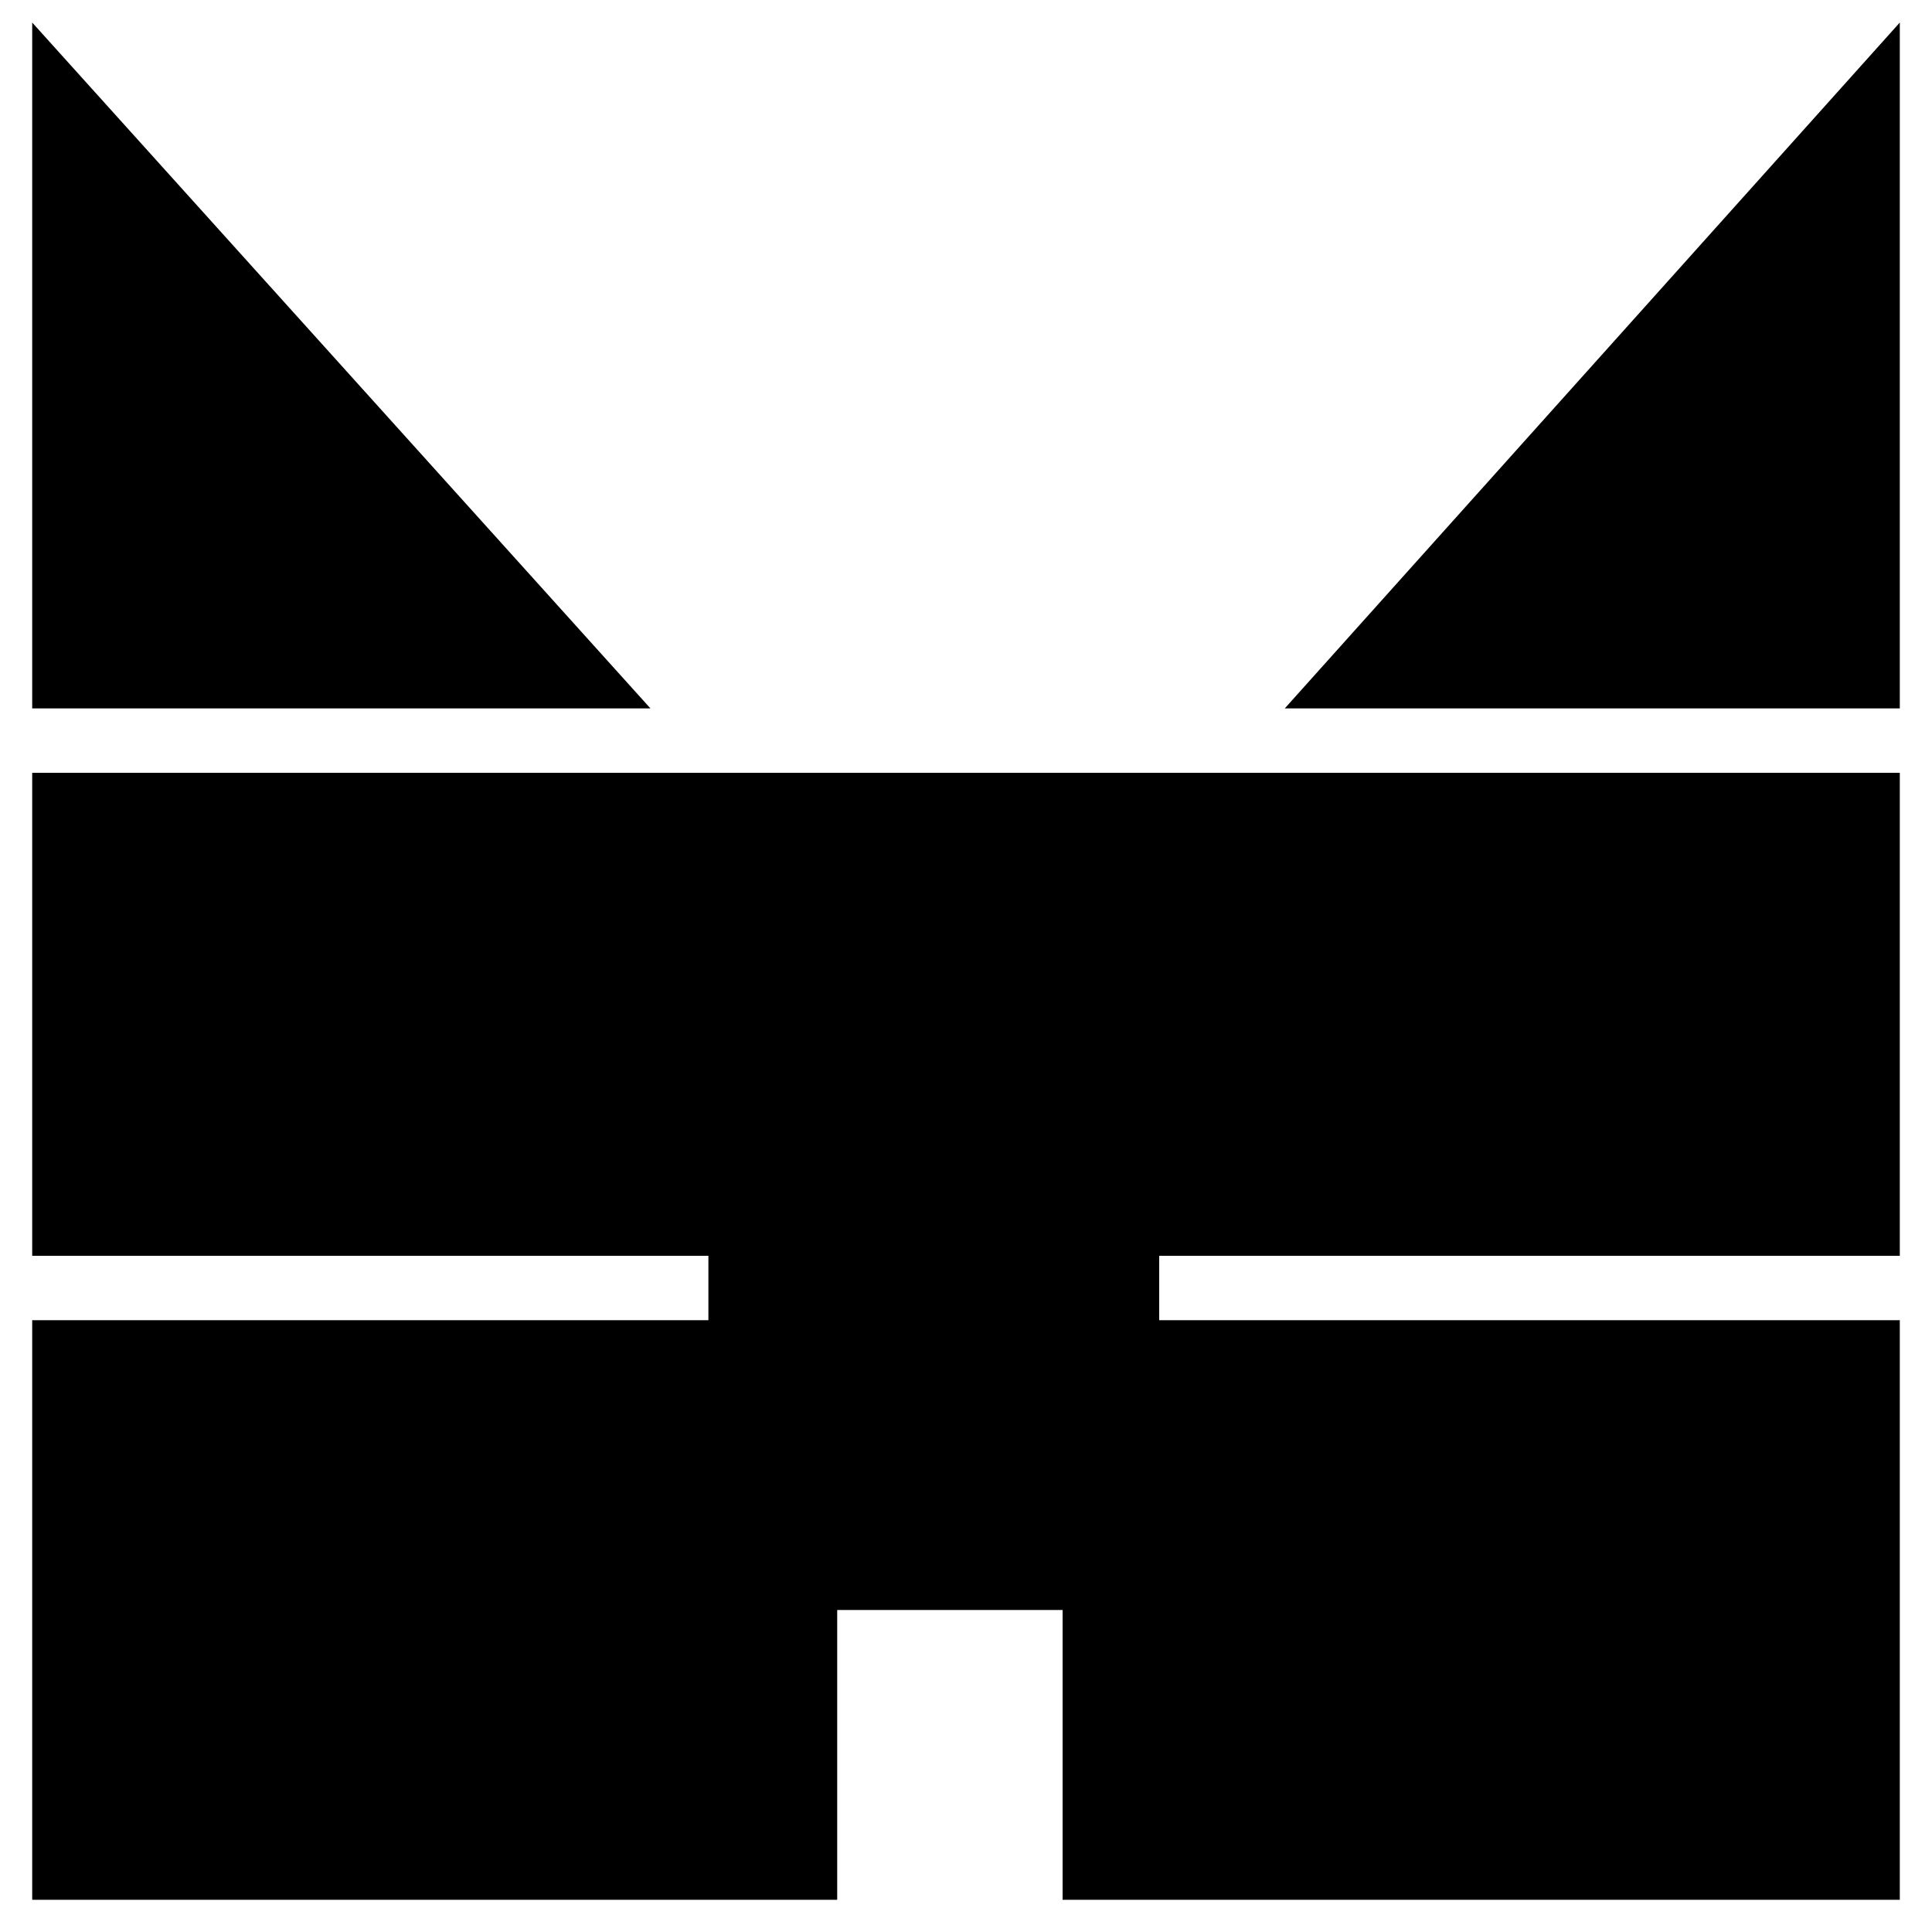 <?xml version="1.0" ?>
<!DOCTYPE svg PUBLIC '-//W3C//DTD SVG 1.1//EN' 'http://www.w3.org/Graphics/SVG/1.1/DTD/svg11.dtd'>
<svg version="1.1" id="miaoxiaoerlogosvg" xmlns="http://www.w3.org/2000/svg" xmlns:xlink="http://www.w3.org/1999/xlink" x="0px" y="0px"
         viewBox="0 0 60 60" style="enable-background:new 0 0 60 60;" xml:space="preserve">
      <path class="menulisvgp" fill="#000000" d="M1,39h21v2H1v18h25v-9h7v9h26V41H36v-2h23V24H1V39z M1,0.7V22h19.2L1,0.7z M39.9,22H59V0.7L39.9,22z"></path>
</svg>